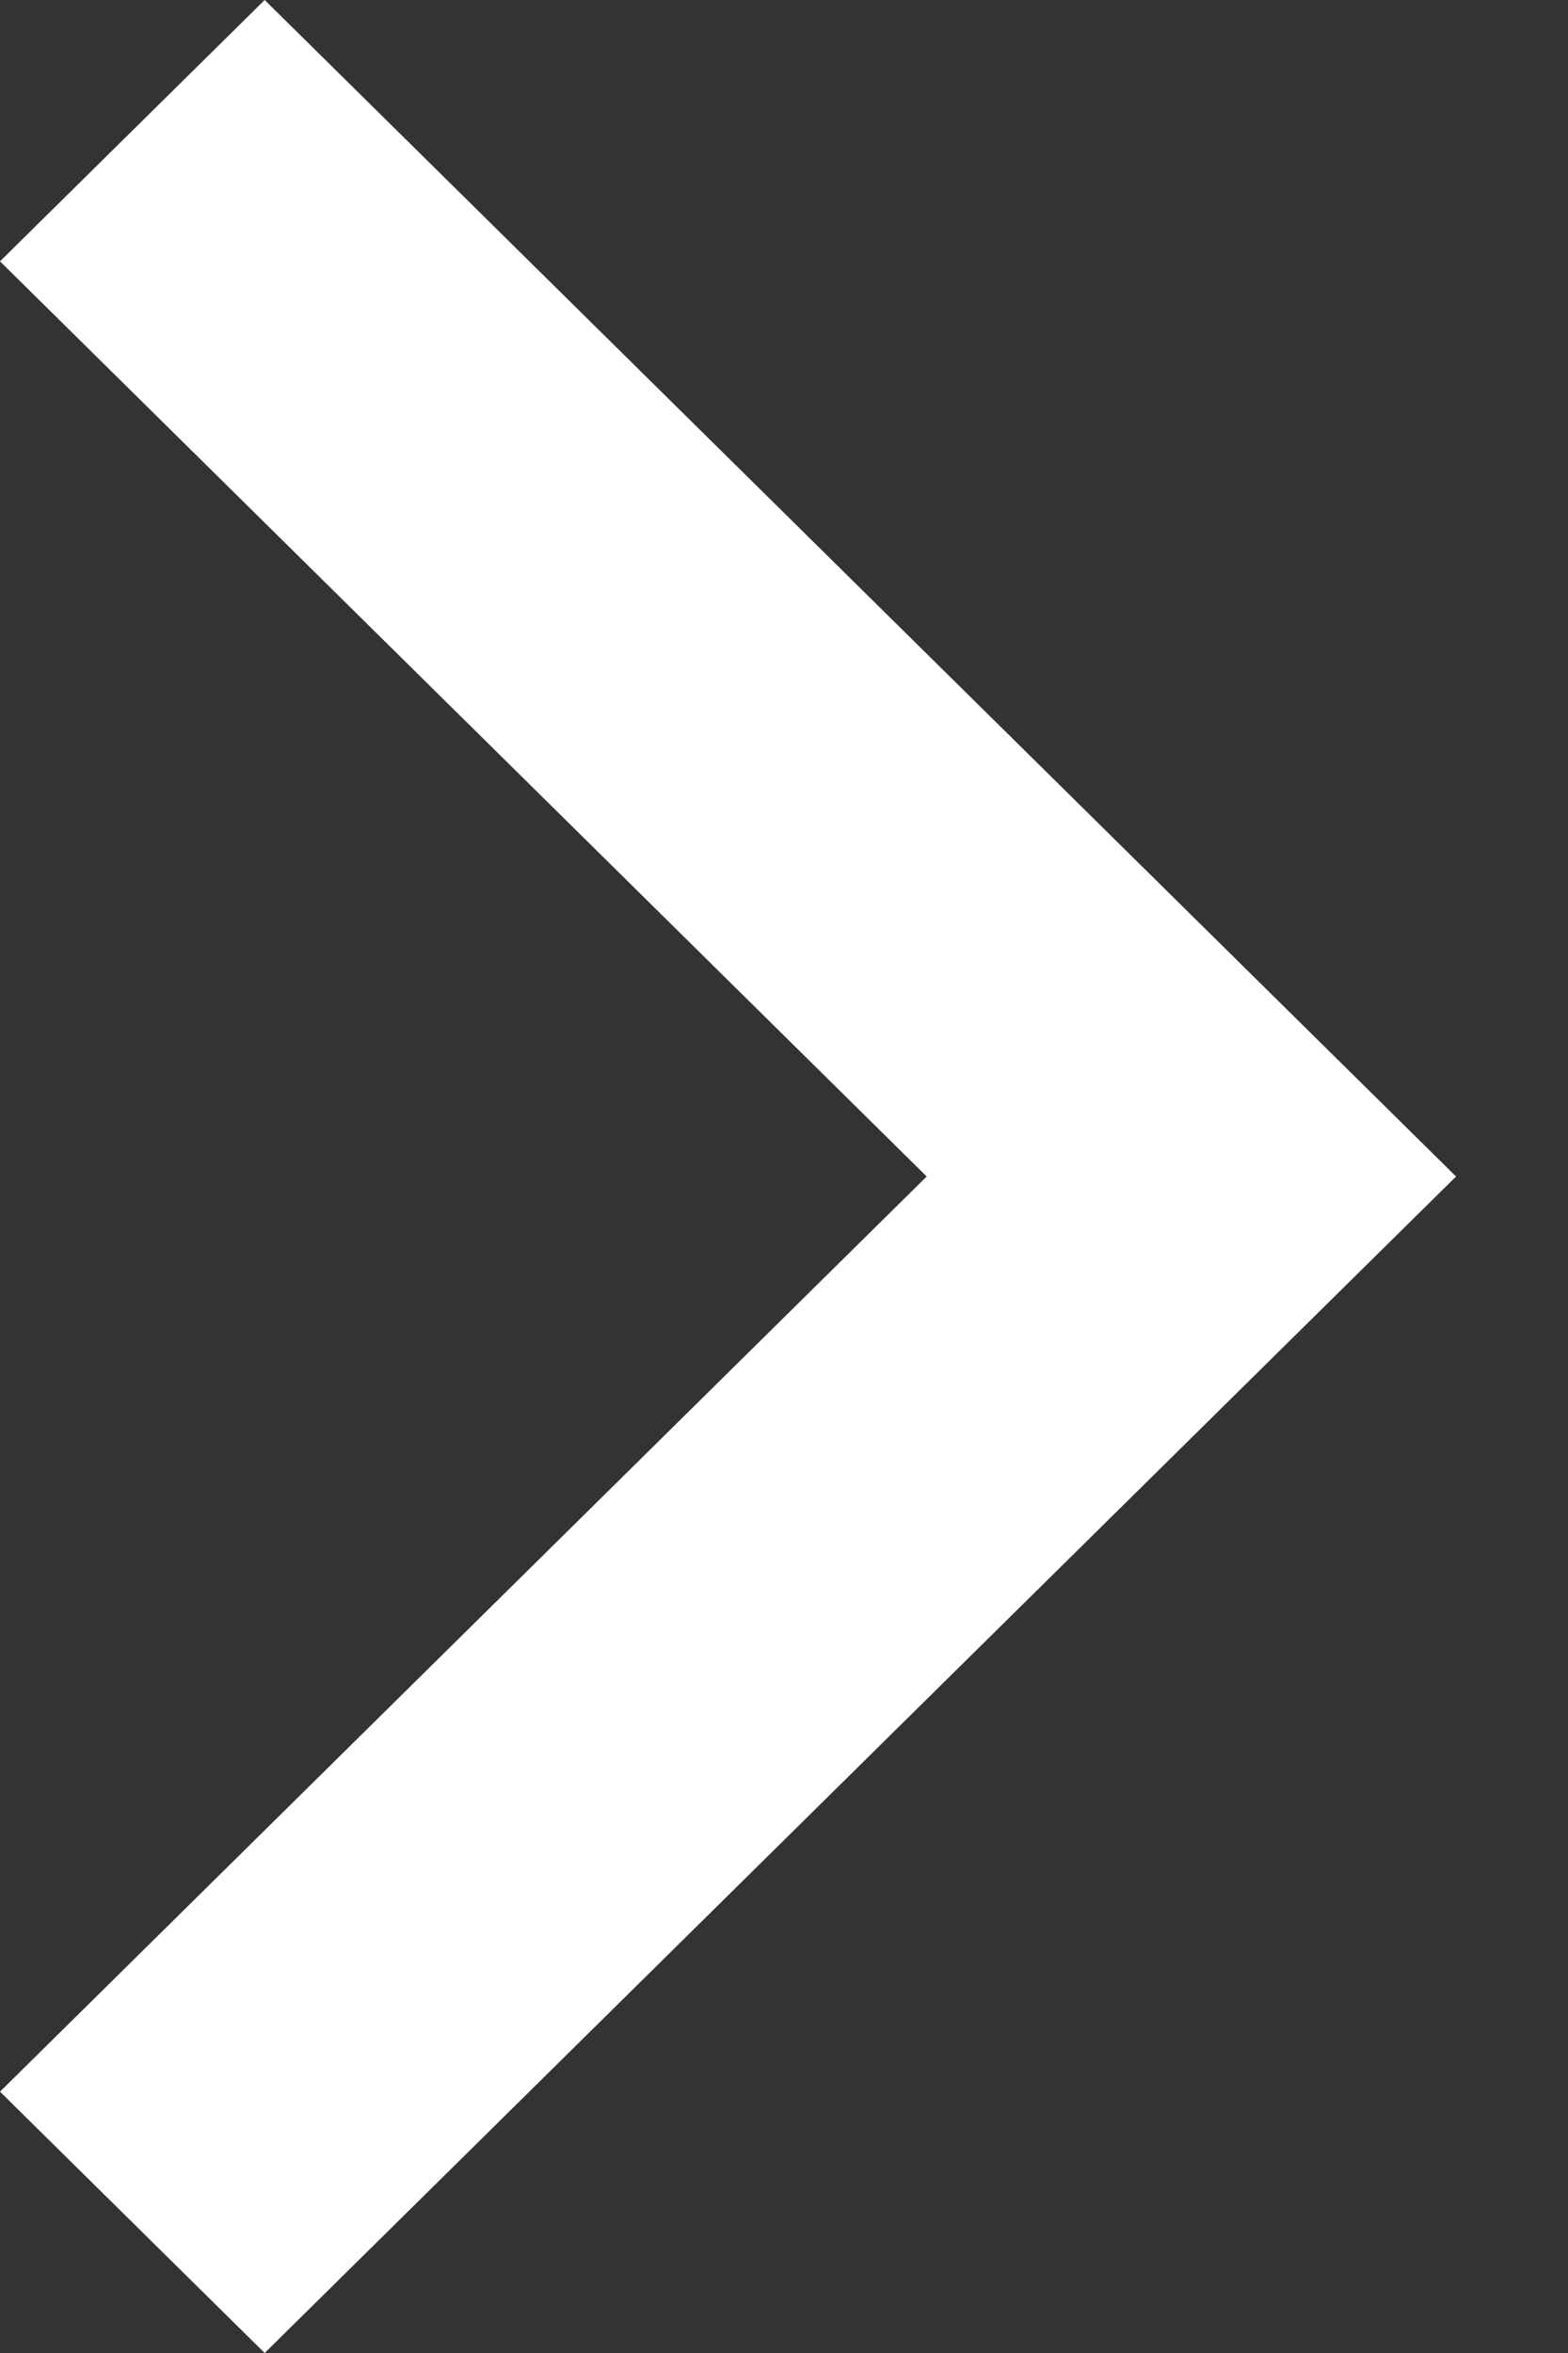 <svg xmlns="http://www.w3.org/2000/svg" width="10" height="15" viewBox="0 0 10 15" fill="none">
<rect x="0" y="0" width="10" height="15" fill="#333333" stroke="none"/>
<path d="M5.91 7.5L0 1.666L1.688 0L9.286 7.5L1.688 15L0 13.334L5.91 7.5Z" fill="white"/>
</svg>
